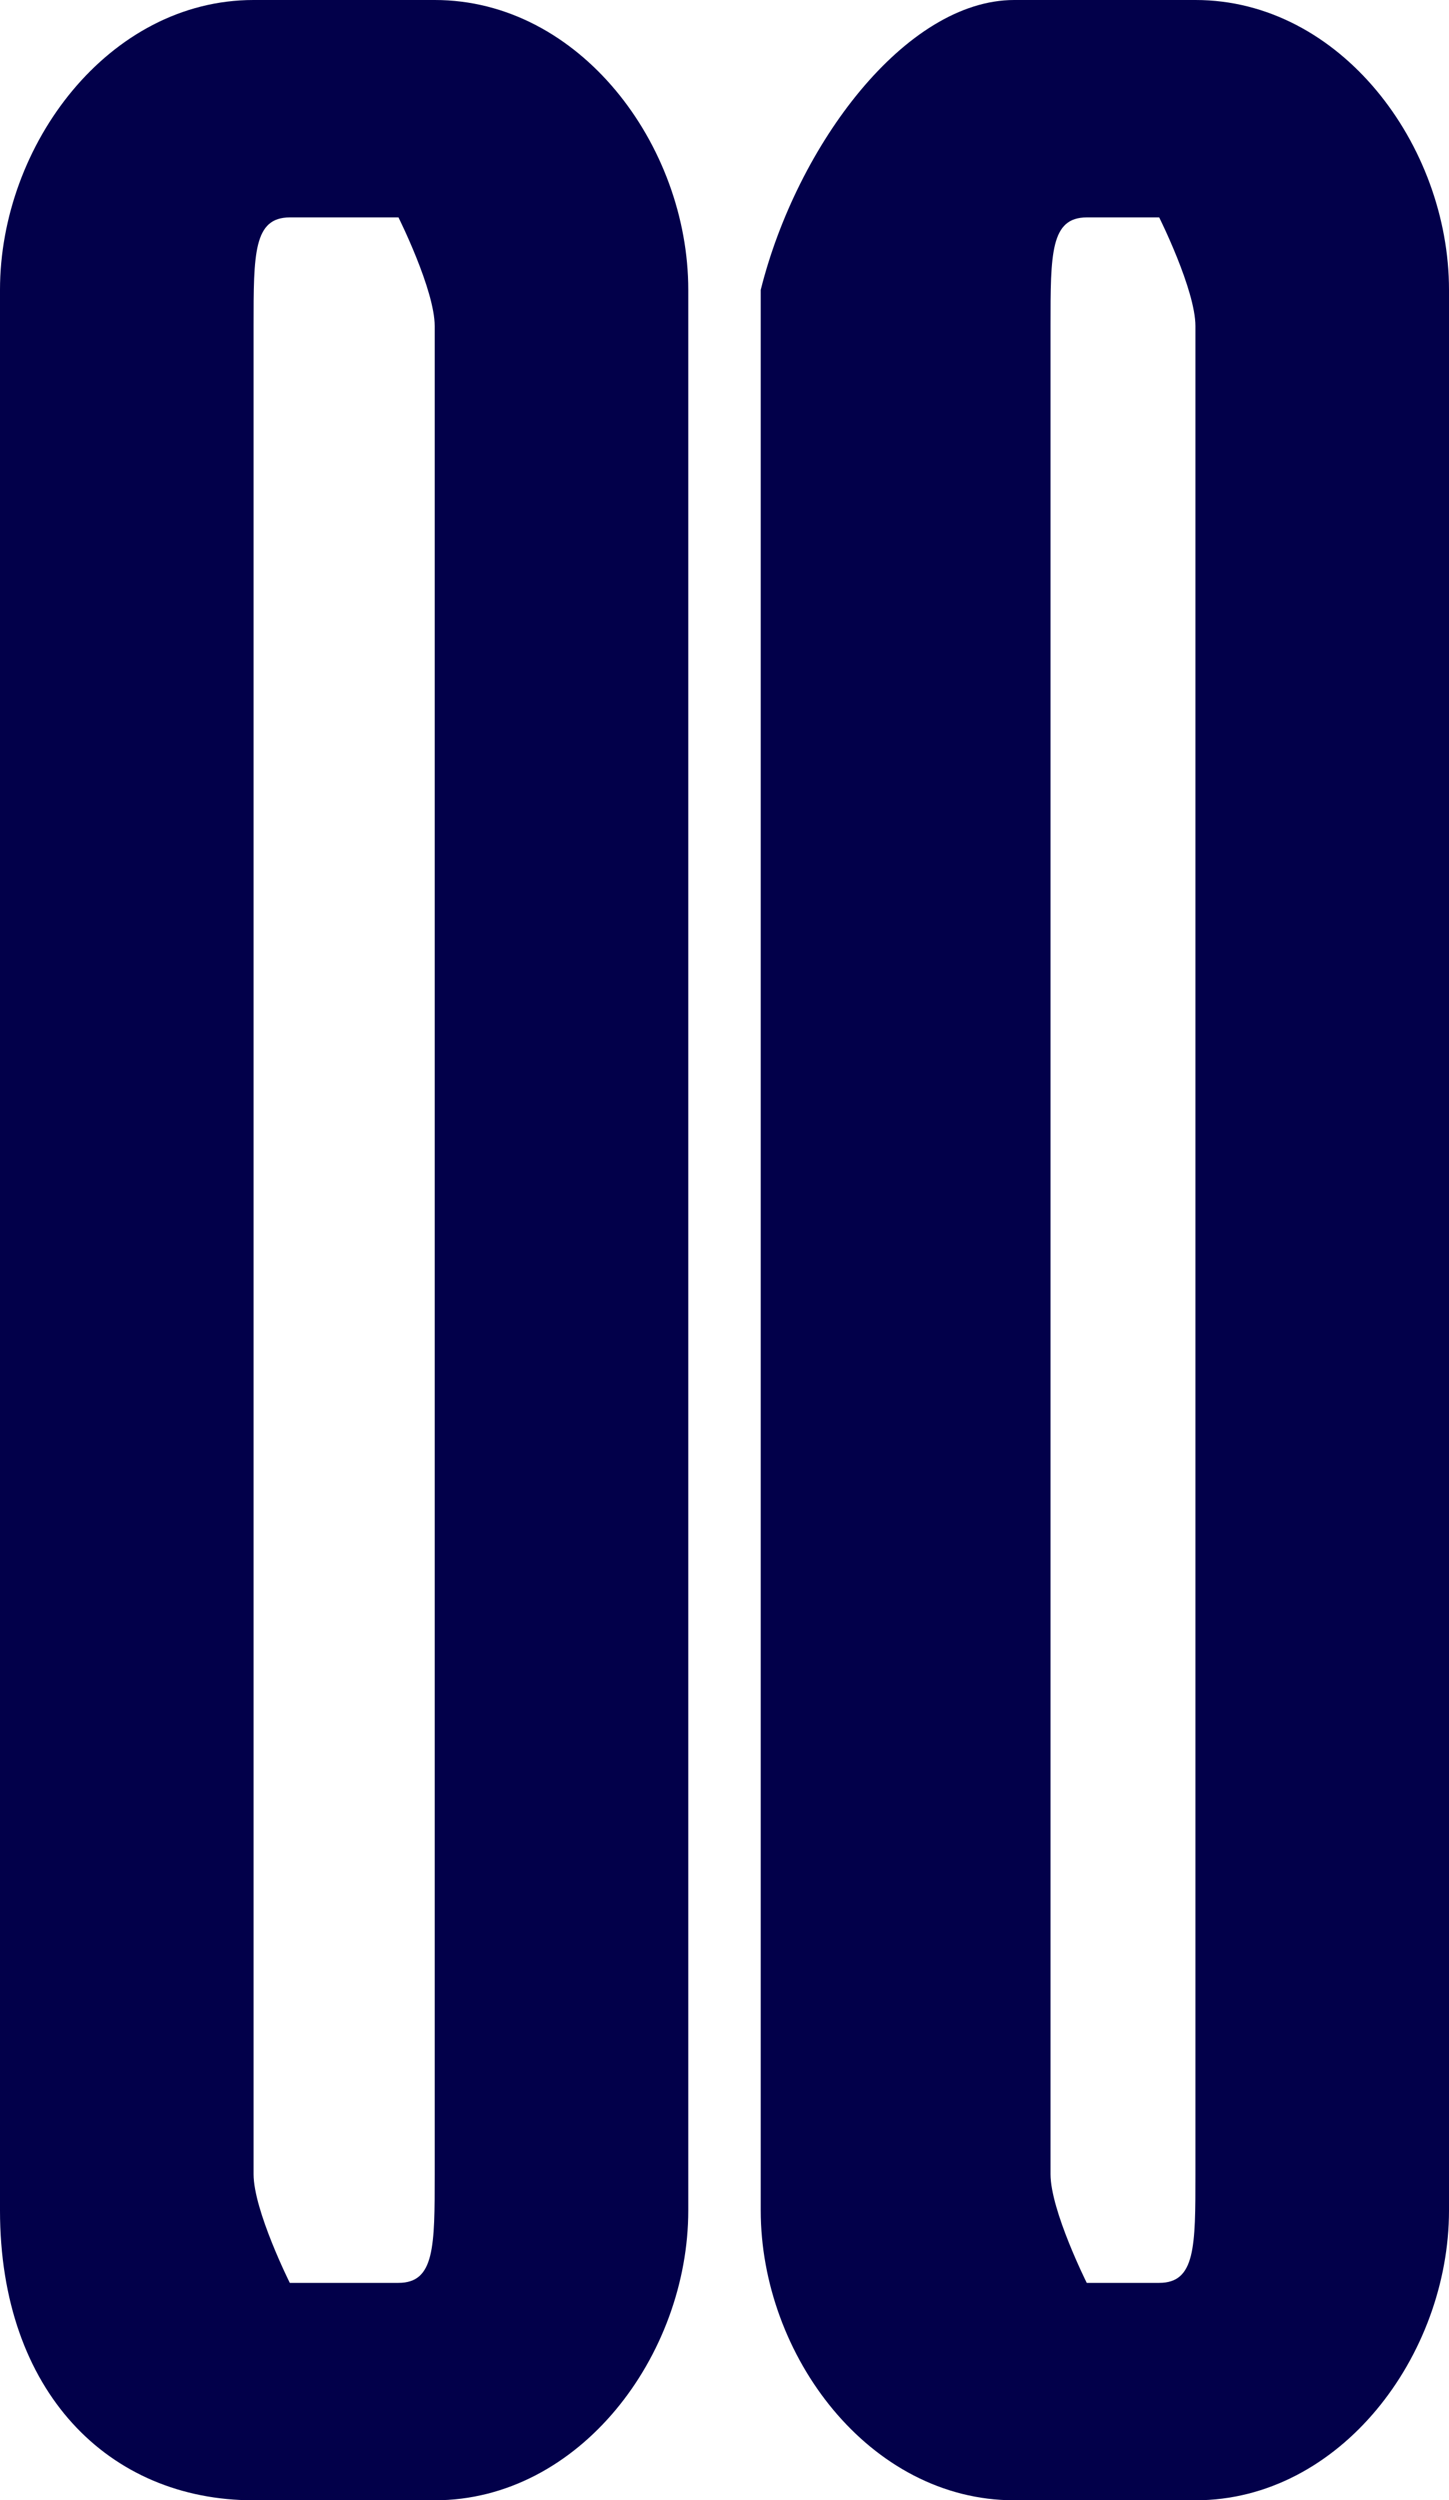 <?xml version="1.0" encoding="utf-8"?>
<!-- Generator: Adobe Illustrator 19.0.0, SVG Export Plug-In . SVG Version: 6.00 Build 0)  -->
<svg version="1.1" id="Calque_1" xmlns="http://www.w3.org/2000/svg" xmlns:xlink="http://www.w3.org/1999/xlink" x="0px" y="0px"
	 viewBox="0 0 4 6.9" style="enable-background:new 0 0 4 6.9;" xml:space="preserve">
<style type="text/css">
	.st0{fill:#02004A;}
</style>
<path class="st0" d="M2.8,0l0.5,0C3.7,0,4,0.4,4,0.8v5.3c0,0.4-0.3,0.8-0.7,0.8H2.8c-0.4,0-0.7-0.4-0.7-0.8V0.8C2.2,0.4,2.5,0,2.8,0
	z M3.2,6.3c0.1,0,0.1-0.1,0.1-0.3V0.9c0-0.1-0.1-0.3-0.1-0.3H3c-0.1,0-0.1,0.1-0.1,0.3V6c0,0.1,0.1,0.3,0.1,0.3H3.2z"/>
<path class="st0" d="M0.7,0l0.5,0c0.4,0,0.7,0.4,0.7,0.8v5.3c0,0.4-0.3,0.8-0.7,0.8H0.7C0.3,6.9,0,6.6,0,6.1l0-5.3
	C0,0.4,0.3,0,0.7,0z M1.1,6.3c0.1,0,0.1-0.1,0.1-0.3V0.9c0-0.1-0.1-0.3-0.1-0.3H0.8c-0.1,0-0.1,0.1-0.1,0.3V6c0,0.1,0.1,0.3,0.1,0.3
	H1.1z"/>
</svg>
